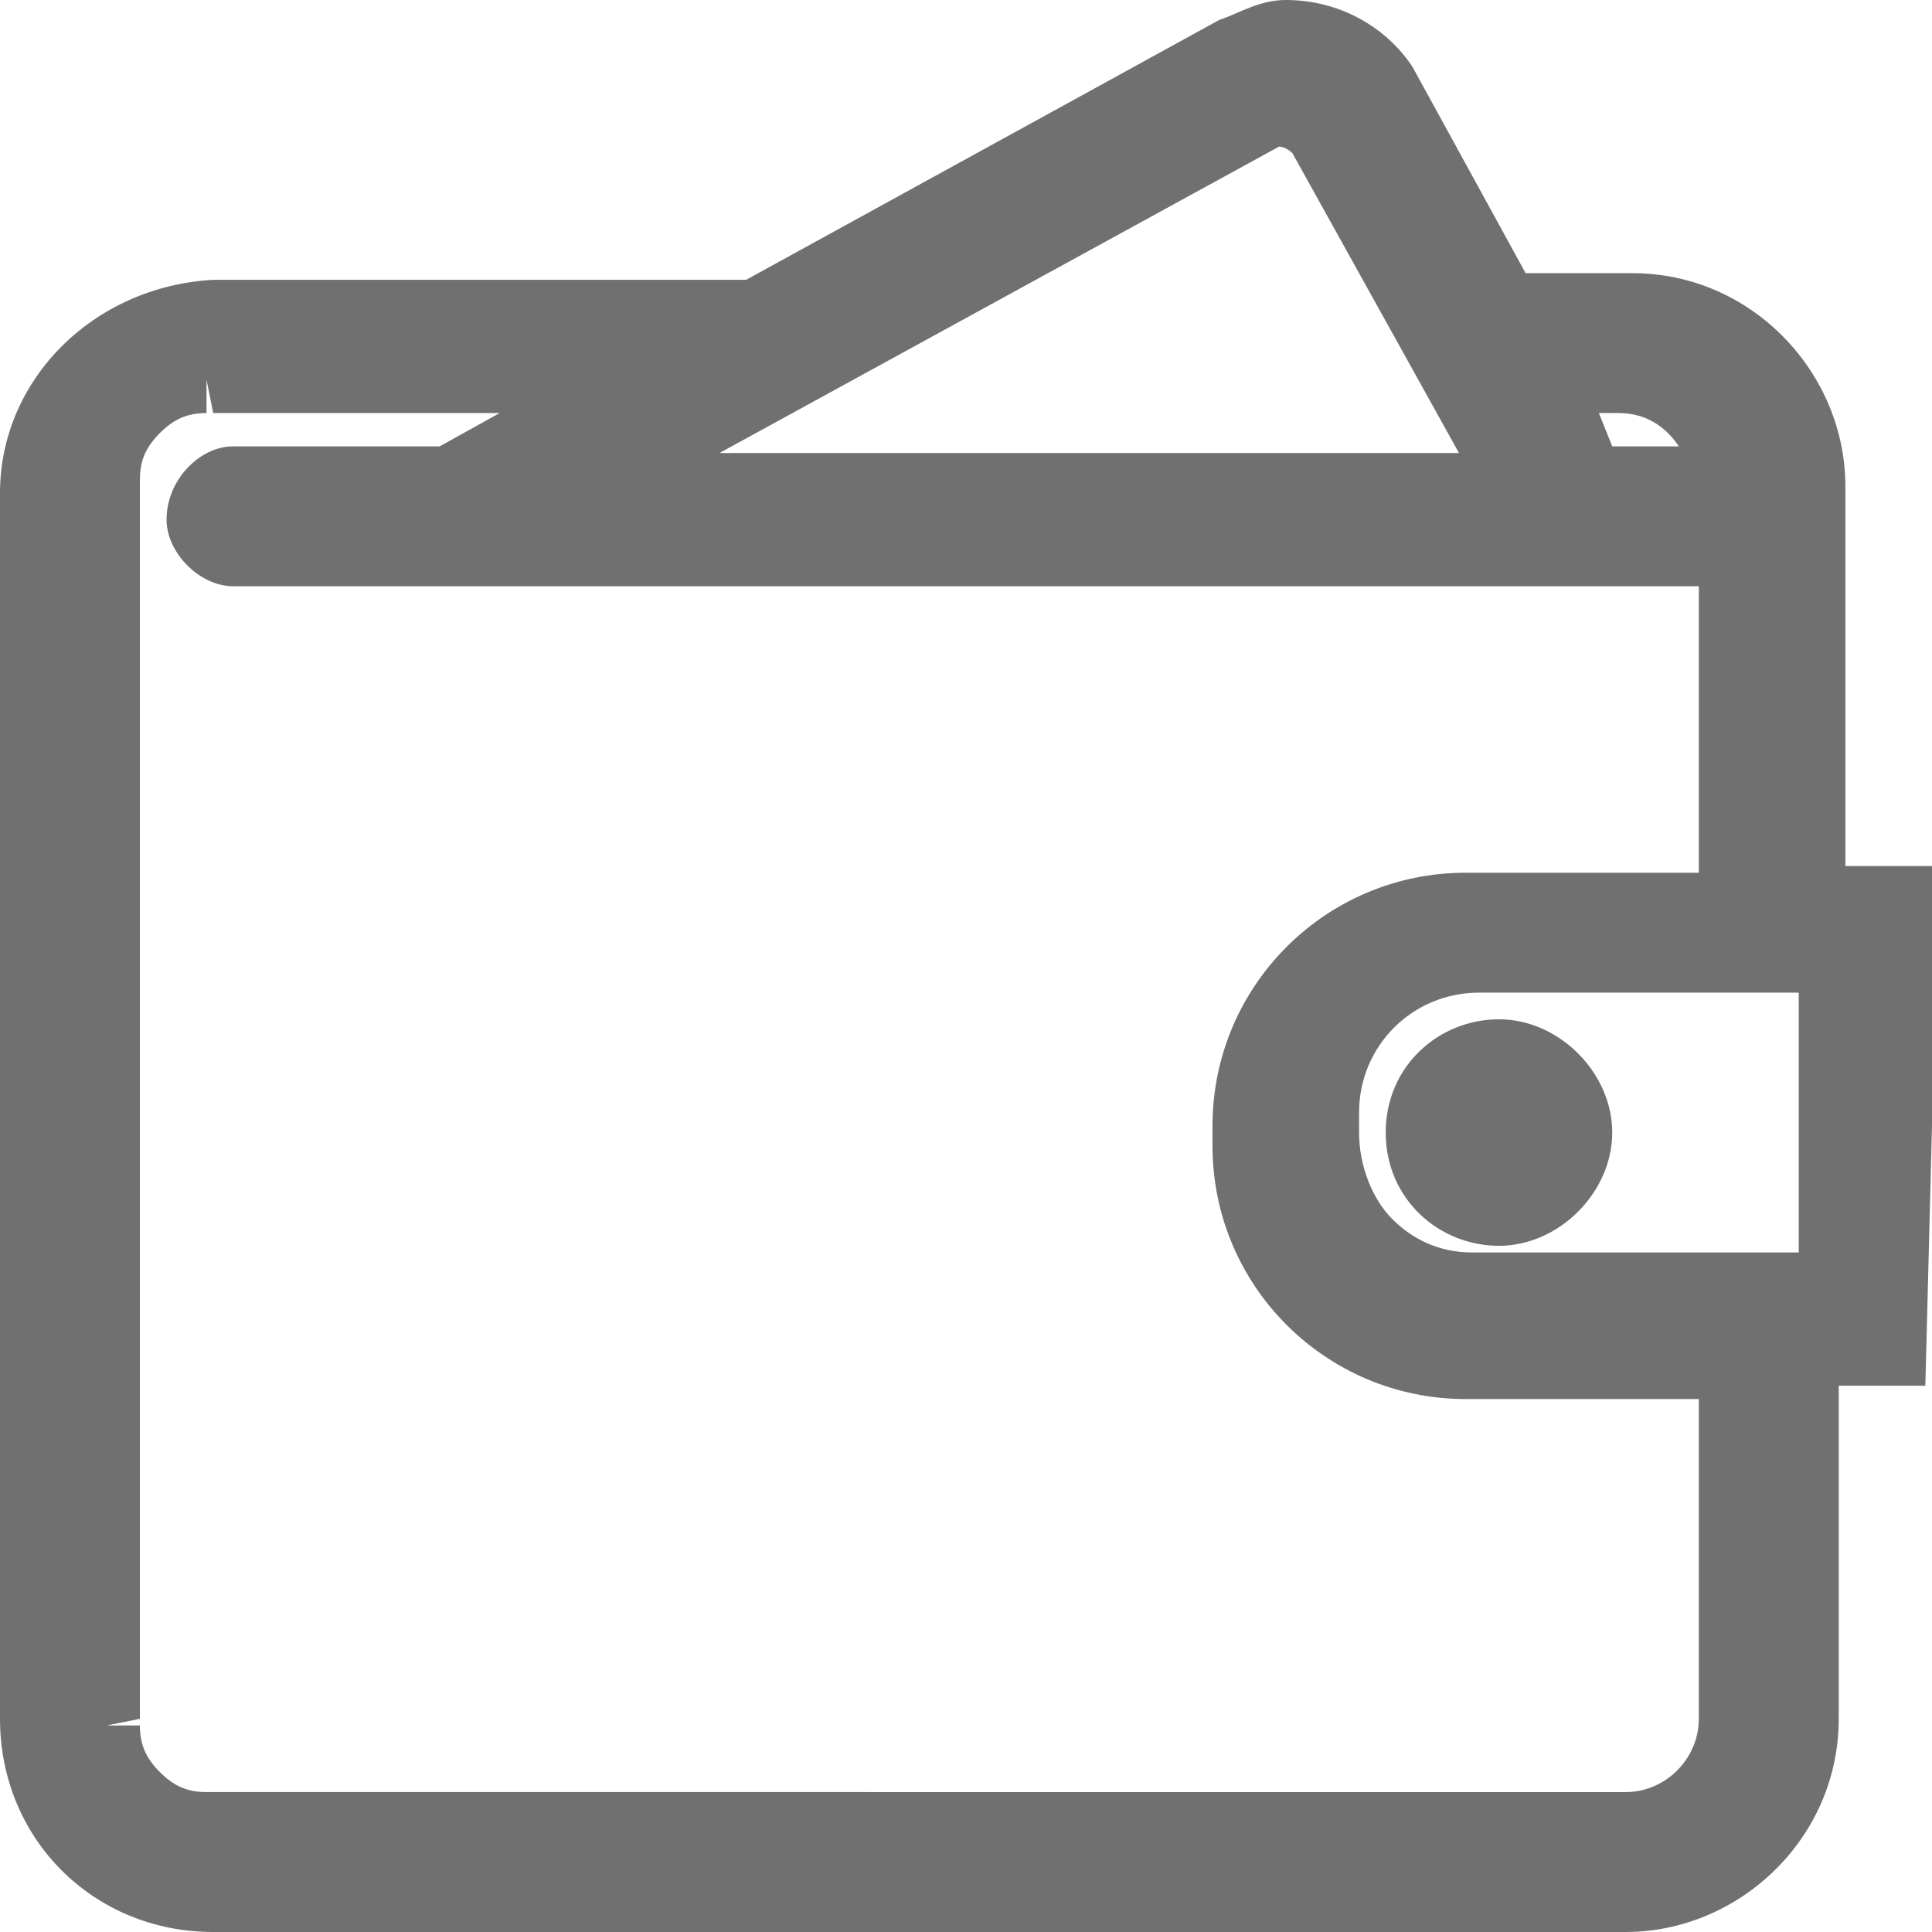 <?xml version="1.0" encoding="utf-8"?>
<!-- Generator: Adobe Illustrator 21.1.0, SVG Export Plug-In . SVG Version: 6.00 Build 0)  -->
<svg version="1.1" id="Layer_1" xmlns="http://www.w3.org/2000/svg" xmlns:xlink="http://www.w3.org/1999/xlink" x="0px" y="0px"
	 viewBox="0 0 29 29" style="enable-background:new 0 0 29 29;" xml:space="preserve">
<style type="text/css">
	.st0{fill:#707070;}
</style>
<g>
	<path class="st0" d="M22.5,15.3c0.9,0,1.7,0.8,1.7,1.7s-0.8,1.7-1.7,1.7S20.8,18,20.8,17S21.6,15.3,22.5,15.3z"/>
	<path class="st0" d="M27.7,13.1V7.3c0-1.7-1.4-3.2-3.2-3.2h-1.6L21.2,1c-0.4-0.6-1.1-1-1.9-1c-0.4,0-0.7,0.2-1,0.3l-7.1,3.9h-8
		C1.4,4.3,0,5.7,0,7.4v18.4C0,27.6,1.4,29,3.2,29h21.2c1.7,0,3.2-1.4,3.2-3.2v-5h1.3l0.2-7.8H27.7z M2.1,25.8l0-18.6
		c0-0.3,0.1-0.5,0.3-0.7s0.4-0.3,0.7-0.3l0-0.5l0.1,0.5h4.3L6.6,6.7l-3.1,0c-0.5,0-1,0.5-1,1.1c0,0.5,0.5,1,1,1h22v4.3h-3.5
		c-2.1,0-3.8,1.7-3.8,3.8v0.3c0,2.1,1.7,3.8,3.8,3.8h3.5v4.8c0,0.6-0.5,1.1-1.1,1.1H3.1c-0.3,0-0.5-0.1-0.7-0.3s-0.3-0.4-0.3-0.7
		l-0.5,0l0,0L2.1,25.8z M26.9,18.8h-4.8c-0.5,0-0.9-0.2-1.2-0.5s-0.5-0.8-0.5-1.3v-0.3c0-1,0.8-1.8,1.8-1.8h4.8V18.8z M10.8,6.8
		l8.4-4.6c0,0,0.1,0,0.2,0.1l2.5,4.5H10.8z M24,6.2h0.3c0.4,0,0.7,0.2,0.9,0.5h-1L24,6.2z"/>
</g>
</svg>
